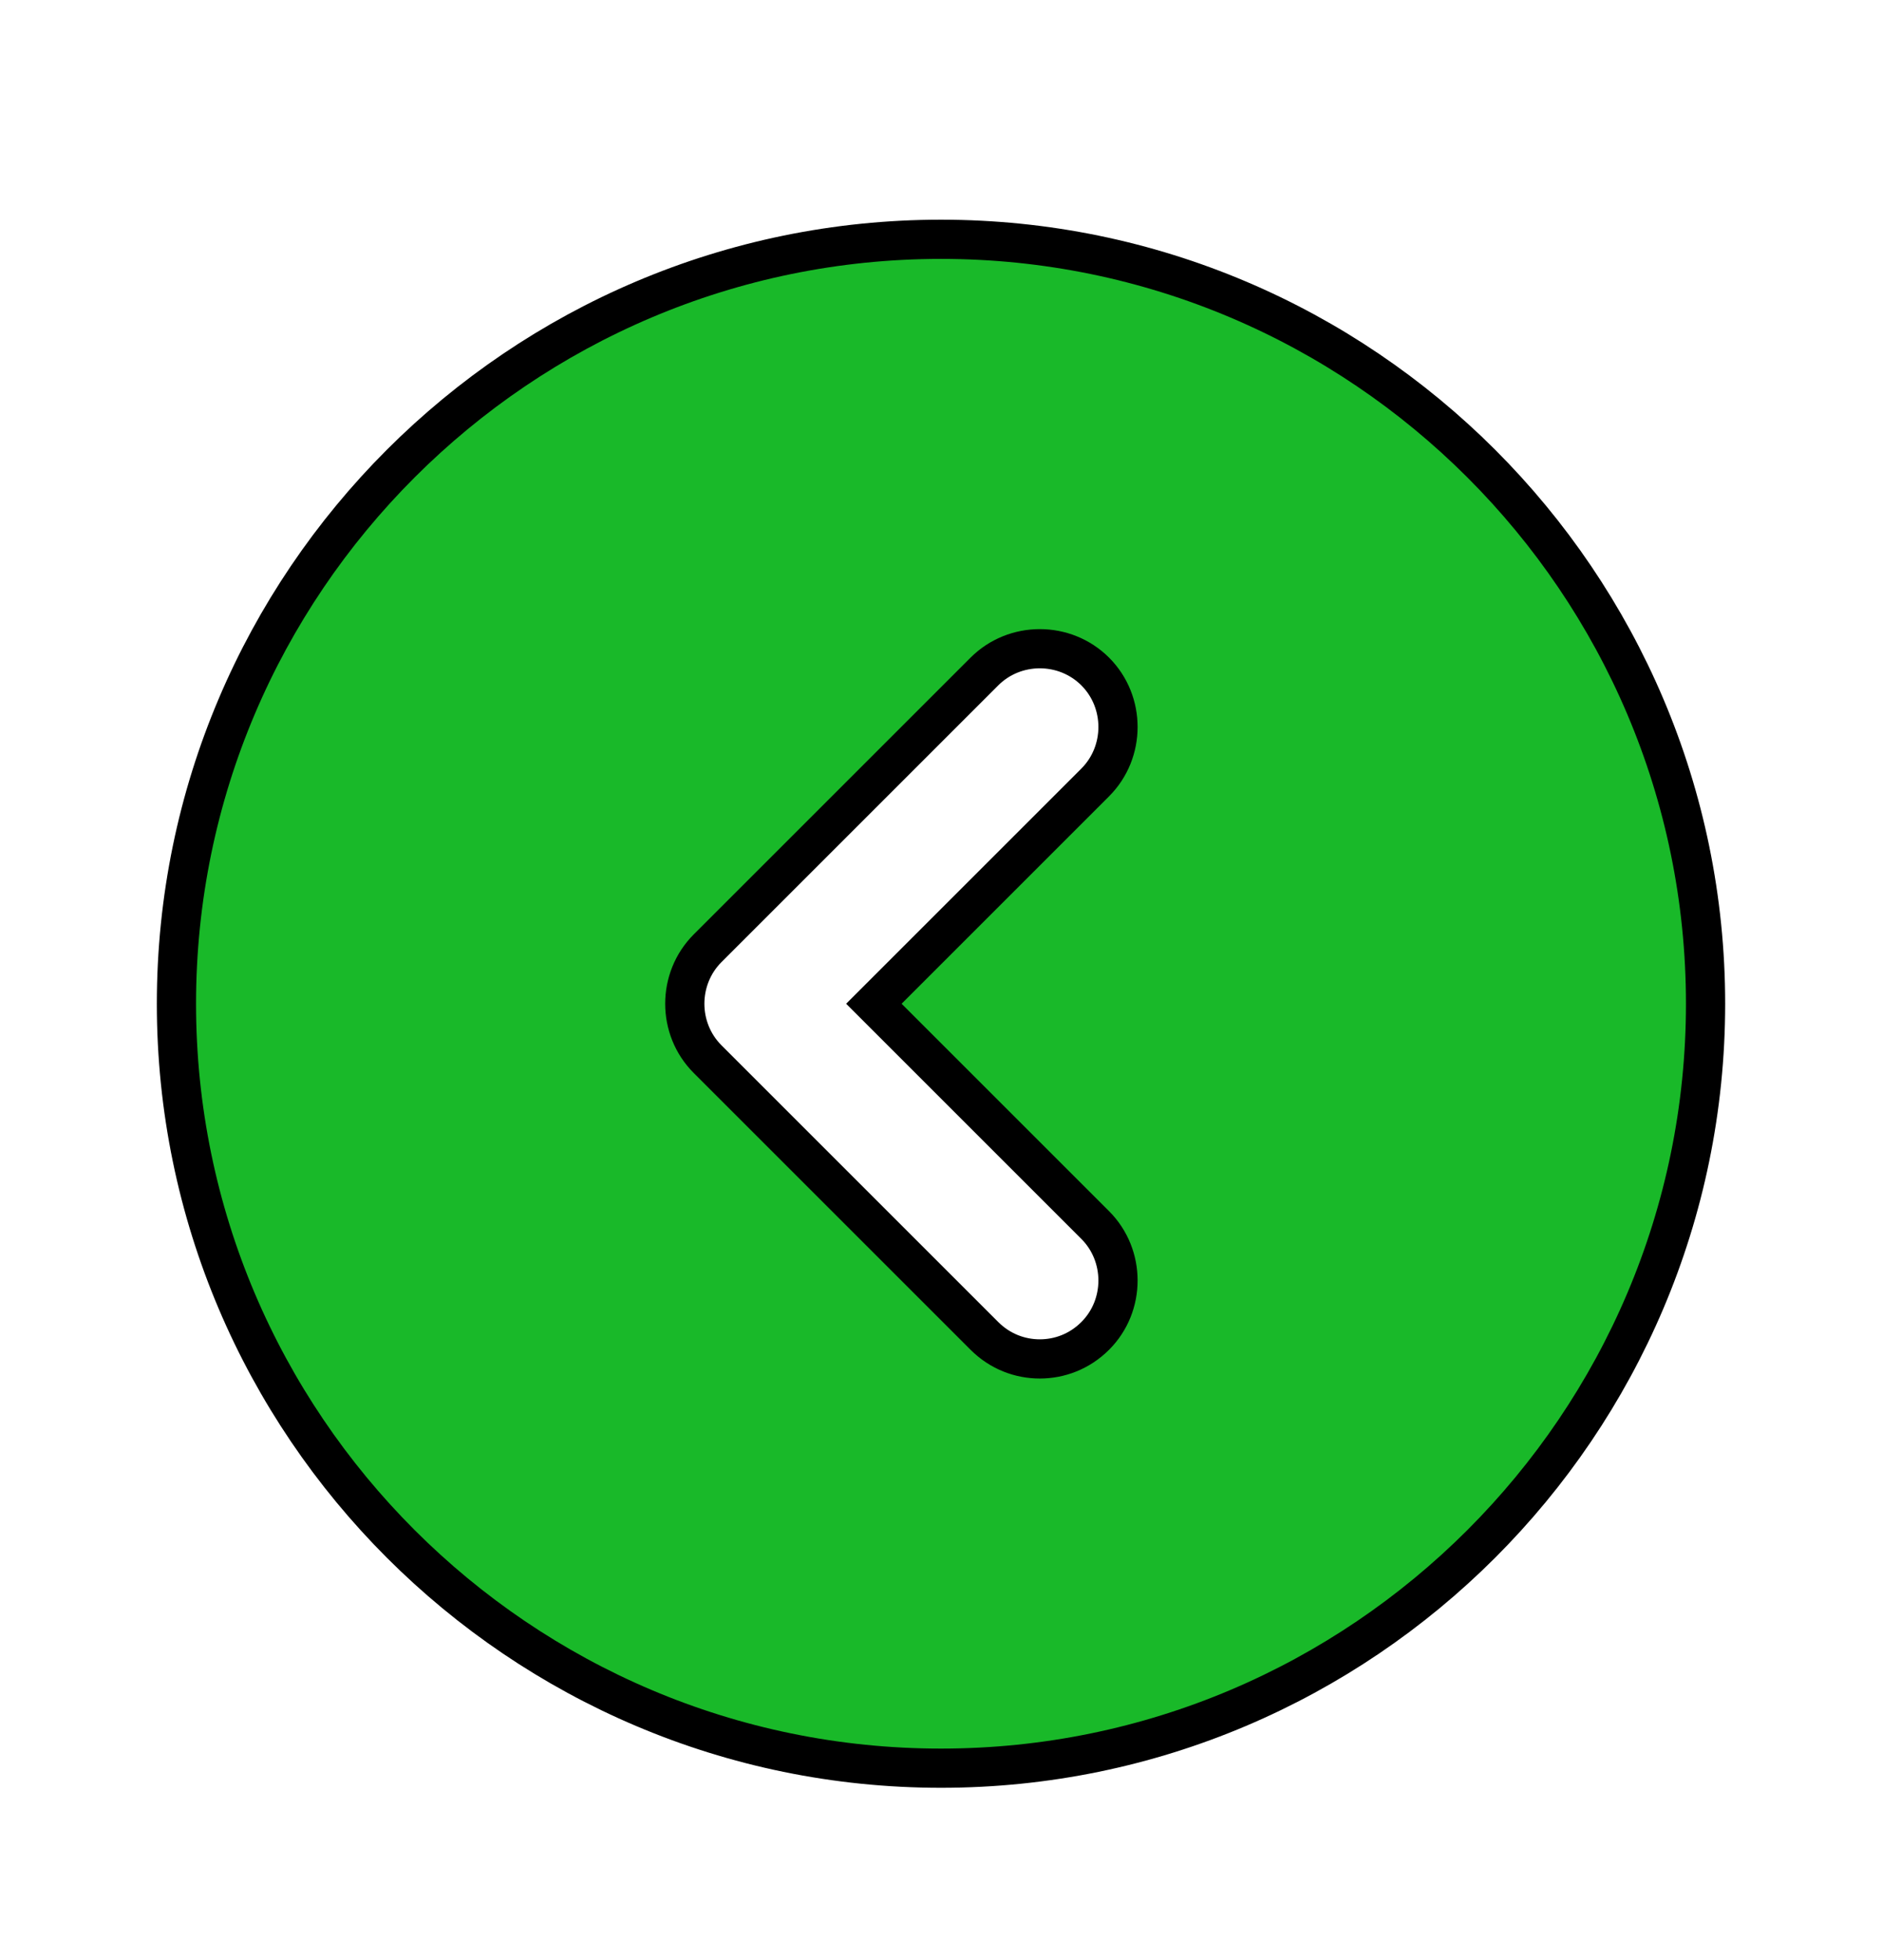 <svg width="24" height="25" viewBox="0 0 24 25" fill="none" xmlns="http://www.w3.org/2000/svg">
<path d="M2.25 12.802C2.25 7.43 6.628 3.052 12 3.052C17.372 3.052 21.75 7.43 21.75 12.802C21.75 18.174 17.372 22.552 12 22.552C6.628 22.552 2.25 18.174 2.25 12.802ZM13.967 17.038C14.354 16.651 14.354 16.013 13.967 15.625L11.144 12.802L13.967 9.979C14.354 9.591 14.354 8.953 13.967 8.565C13.579 8.177 12.941 8.177 12.553 8.565L9.023 12.095C8.636 12.483 8.636 13.121 9.023 13.508L12.553 17.038C12.753 17.238 13.007 17.332 13.26 17.332C13.513 17.332 13.767 17.238 13.967 17.038Z" fill="#19B929" stroke="black" stroke-width="0.5"/>
</svg>
